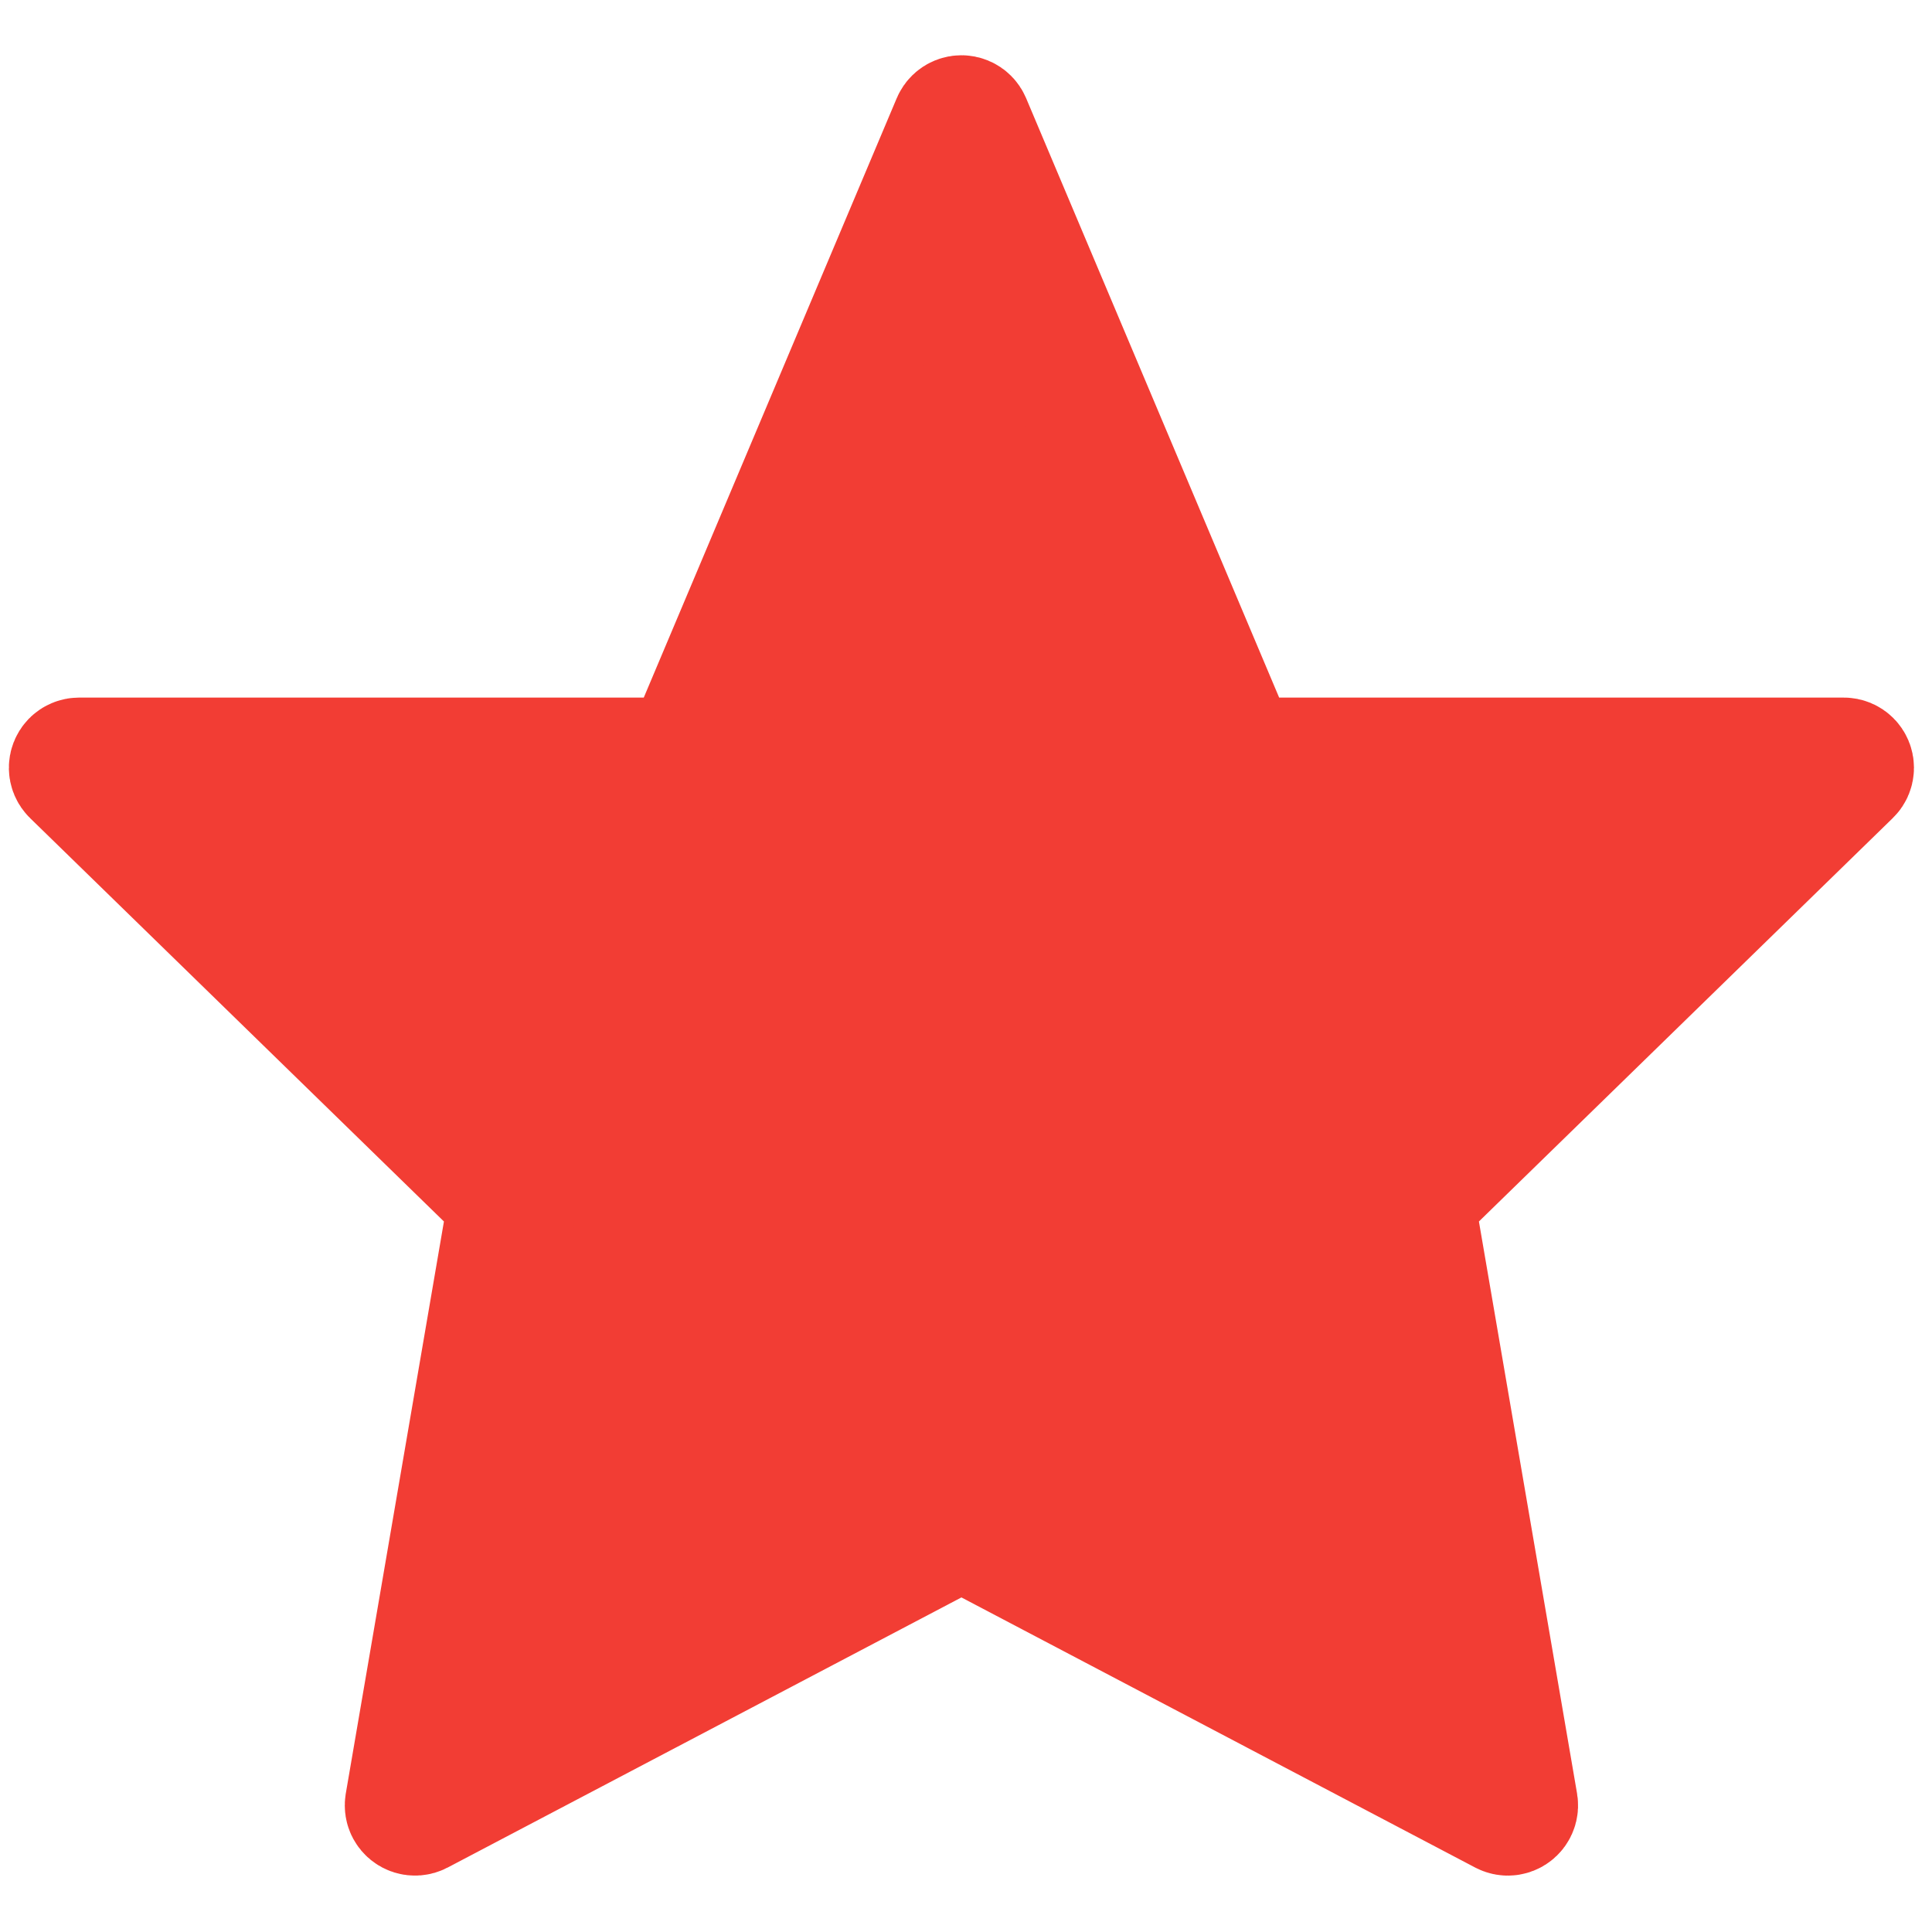 <?xml version="1.0" encoding="UTF-8" standalone="no"?>
<svg width="30px" height="30px" viewBox="0 0 30 30" version="1.1" xmlns="http://www.w3.org/2000/svg" xmlns:xlink="http://www.w3.org/1999/xlink">
    <!-- Generator: Sketch 47.1 (45422) - http://www.bohemiancoding.com/sketch -->
    <title>Star 2</title>
    <desc>Created with Sketch.</desc>
    <defs></defs>
    <g id="Page-1" stroke="none" stroke-width="1" fill="none" fill-rule="evenodd">
        <g id="Star-Copy-2" stroke="#F23D34" stroke-width="2" fill="#F23D34">
            <path d="M14.887,23.697 L6.486,28.114 L6.486,28.114 C6.442,28.137 6.388,28.12 6.364,28.076 C6.355,28.059 6.352,28.039 6.355,28.019 L7.96,18.664 L7.96,18.664 C7.965,18.635 7.955,18.605 7.934,18.585 L1.165,11.987 L1.165,11.987 C1.129,11.952 1.129,11.895 1.163,11.859 C1.18,11.842 1.204,11.832 1.228,11.832 L10.6,11.832 L10.6,11.832 C10.636,11.832 10.669,11.81 10.683,11.777 L14.846,1.913 L14.846,1.913 C14.866,1.867 14.918,1.846 14.964,1.865 C14.986,1.874 15.003,1.892 15.012,1.913 L19.176,11.777 L19.176,11.777 C19.19,11.81 19.222,11.832 19.259,11.832 L28.63,11.832 L28.63,11.832 C28.68,11.832 28.72,11.872 28.72,11.922 C28.72,11.946 28.711,11.97 28.693,11.987 L21.924,18.585 L21.924,18.585 C21.903,18.605 21.893,18.635 21.898,18.664 L23.503,28.019 L23.503,28.019 C23.511,28.068 23.478,28.115 23.429,28.123 C23.41,28.127 23.39,28.123 23.372,28.114 L14.971,23.697 L14.971,23.697 C14.945,23.684 14.913,23.684 14.887,23.697 Z" id="Star-2"></path>
        </g>
    </g>
</svg>